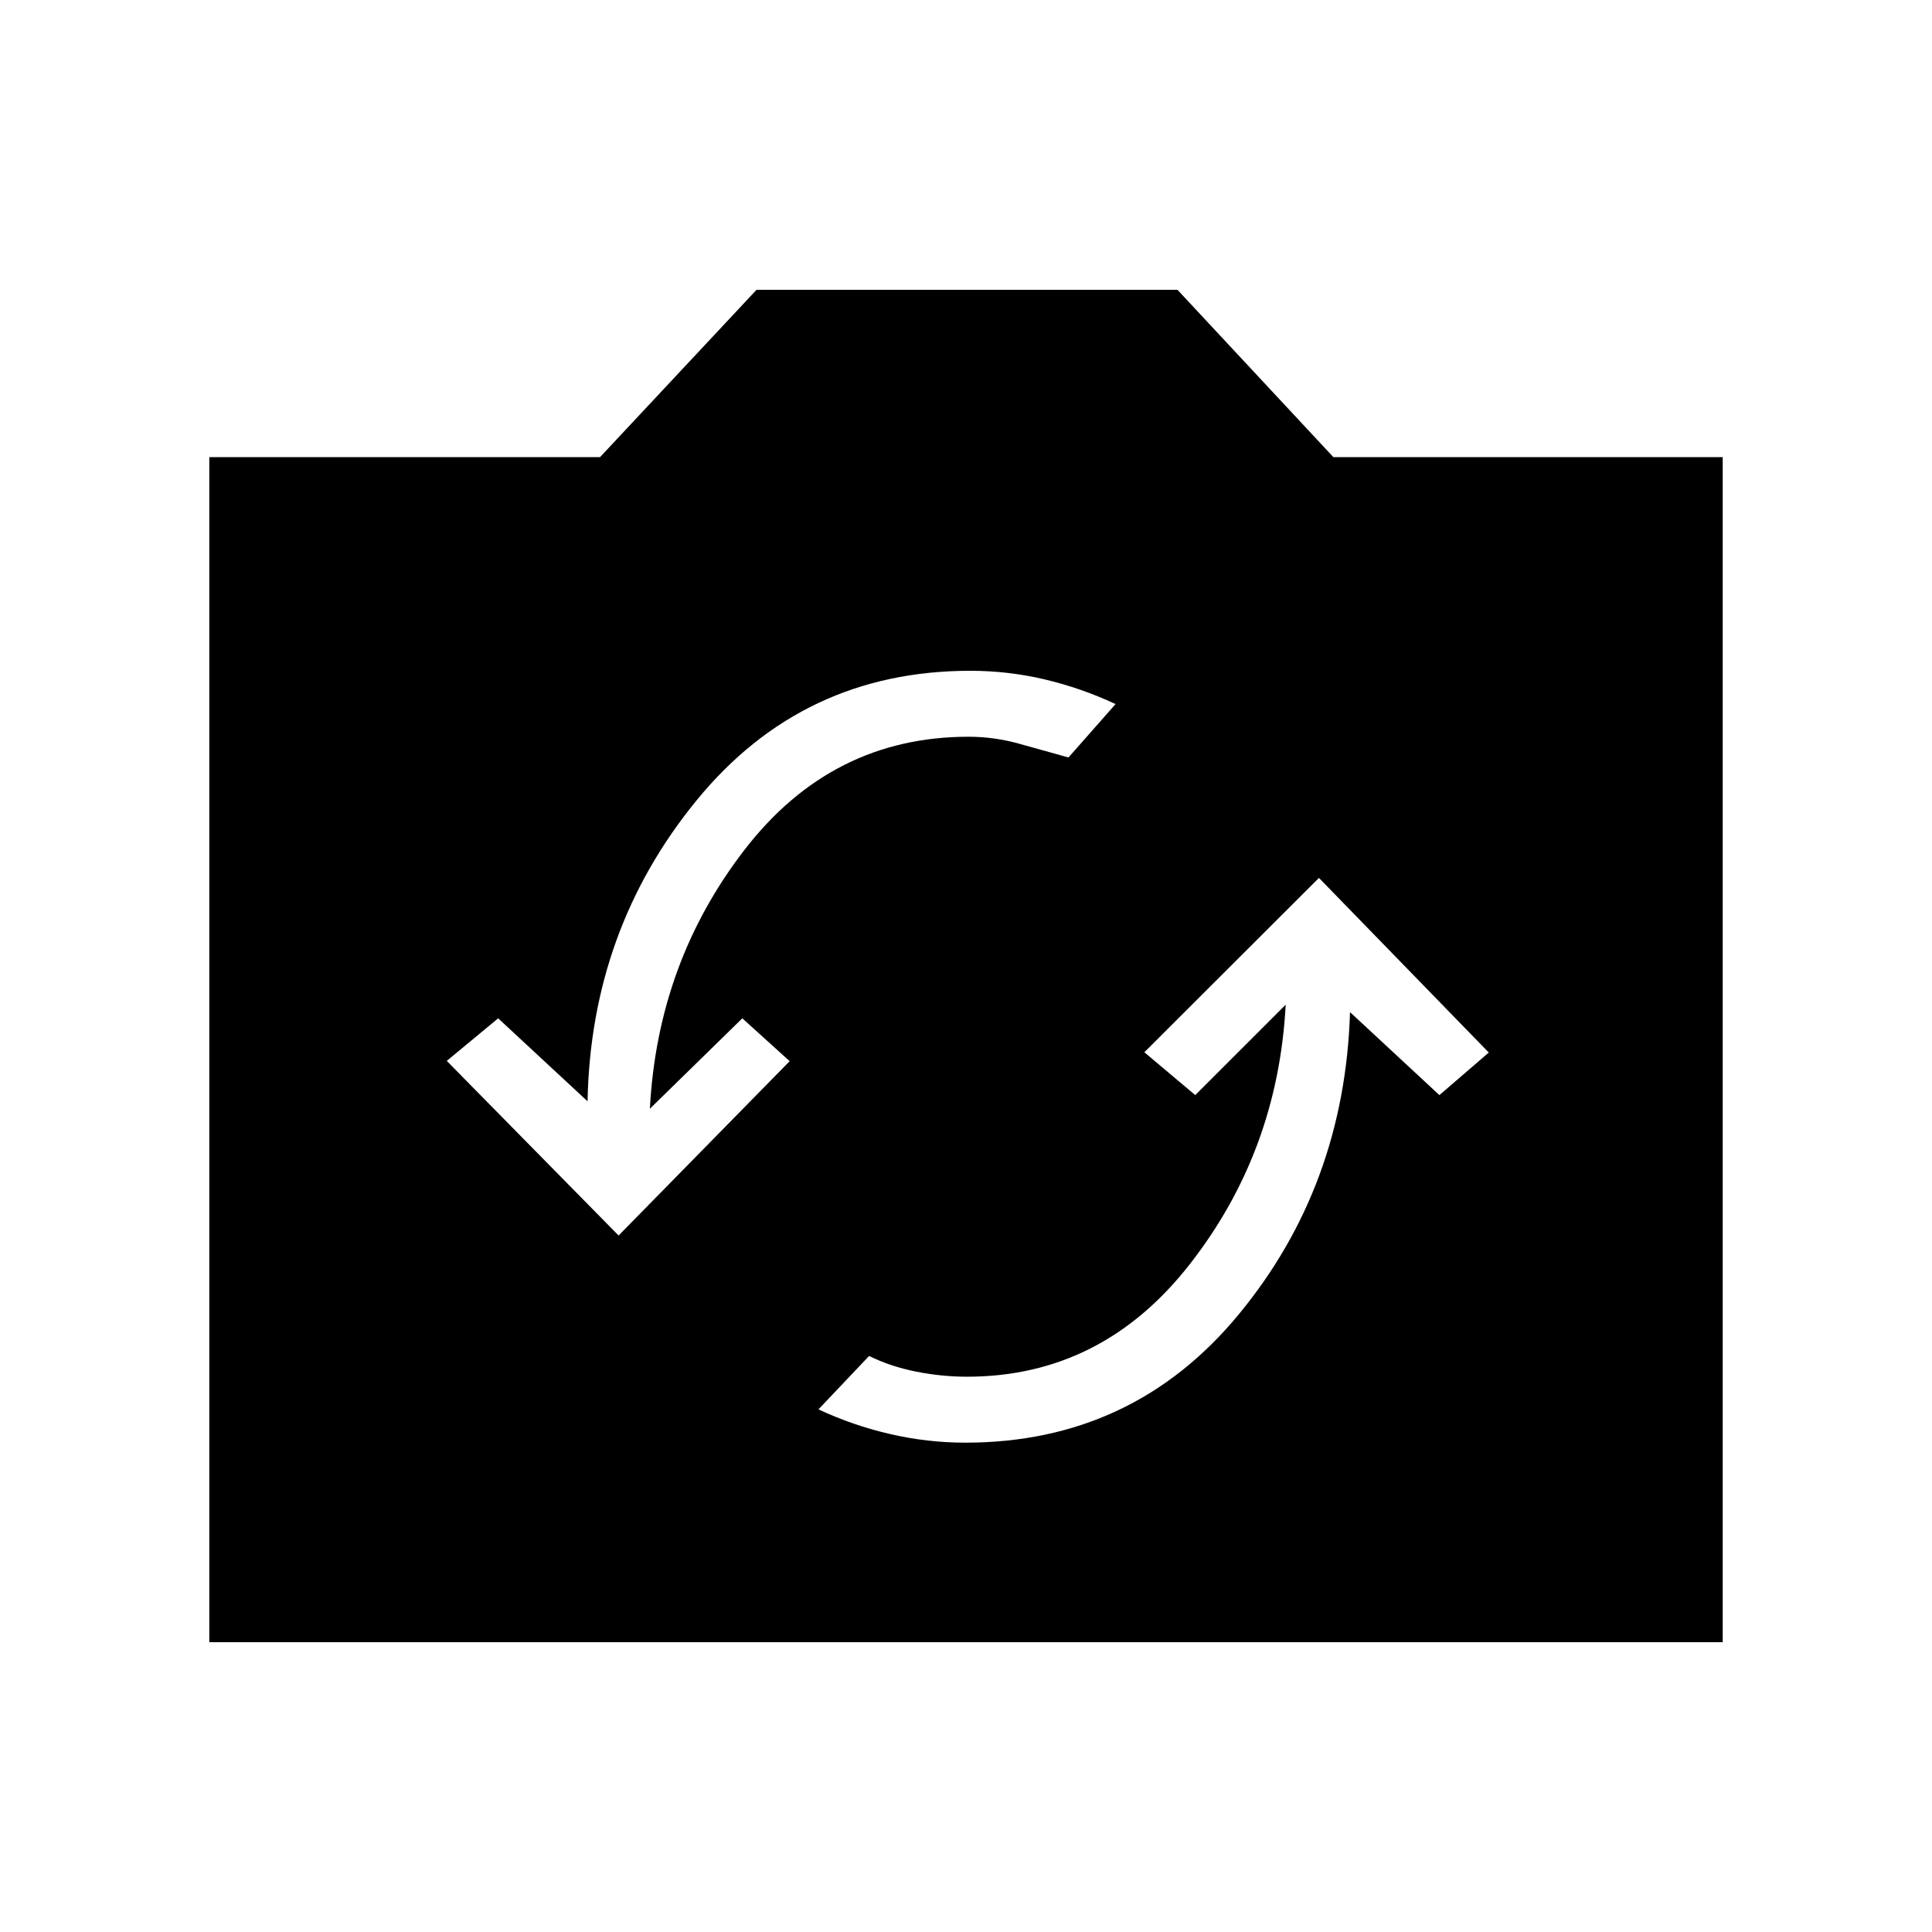 <svg xmlns="http://www.w3.org/2000/svg" height="48" viewBox="0 -960 960 960" width="48"><path d="M104-144v-588.85h194.15L375.92-816h209.16l77.47 83.15H856V-144H104Zm375.63-99.15q83.29 0 135.91-63.76 52.62-63.77 55.28-150.17l44.41 41.23L739.77-437l-84.39-86.77-86.76 86.63 25.3 21.29 44.93-44.92q-3.84 72.78-47.54 128.81-43.69 56.04-110.83 56.04-12.59 0-25.32-2.54-12.74-2.54-23.31-7.77l-25.16 26.54q17.13 8 35.63 12.27 18.5 4.27 37.31 4.27ZM307.38-346.08l85-86.63L368.85-454l-45.93 44.92q3.84-72.77 47.15-128.81 43.31-56.03 111.22-56.03 12.59 0 24.94 3.42 12.35 3.42 24.69 6.88l23.39-26.53q-17.13-8-35.25-12.27-18.11-4.27-36.93-4.27-83.28 0-135.9 64.26-52.62 64.26-54.28 149.66L247.54-454 222-432.85l85.38 86.77Z"/></svg>